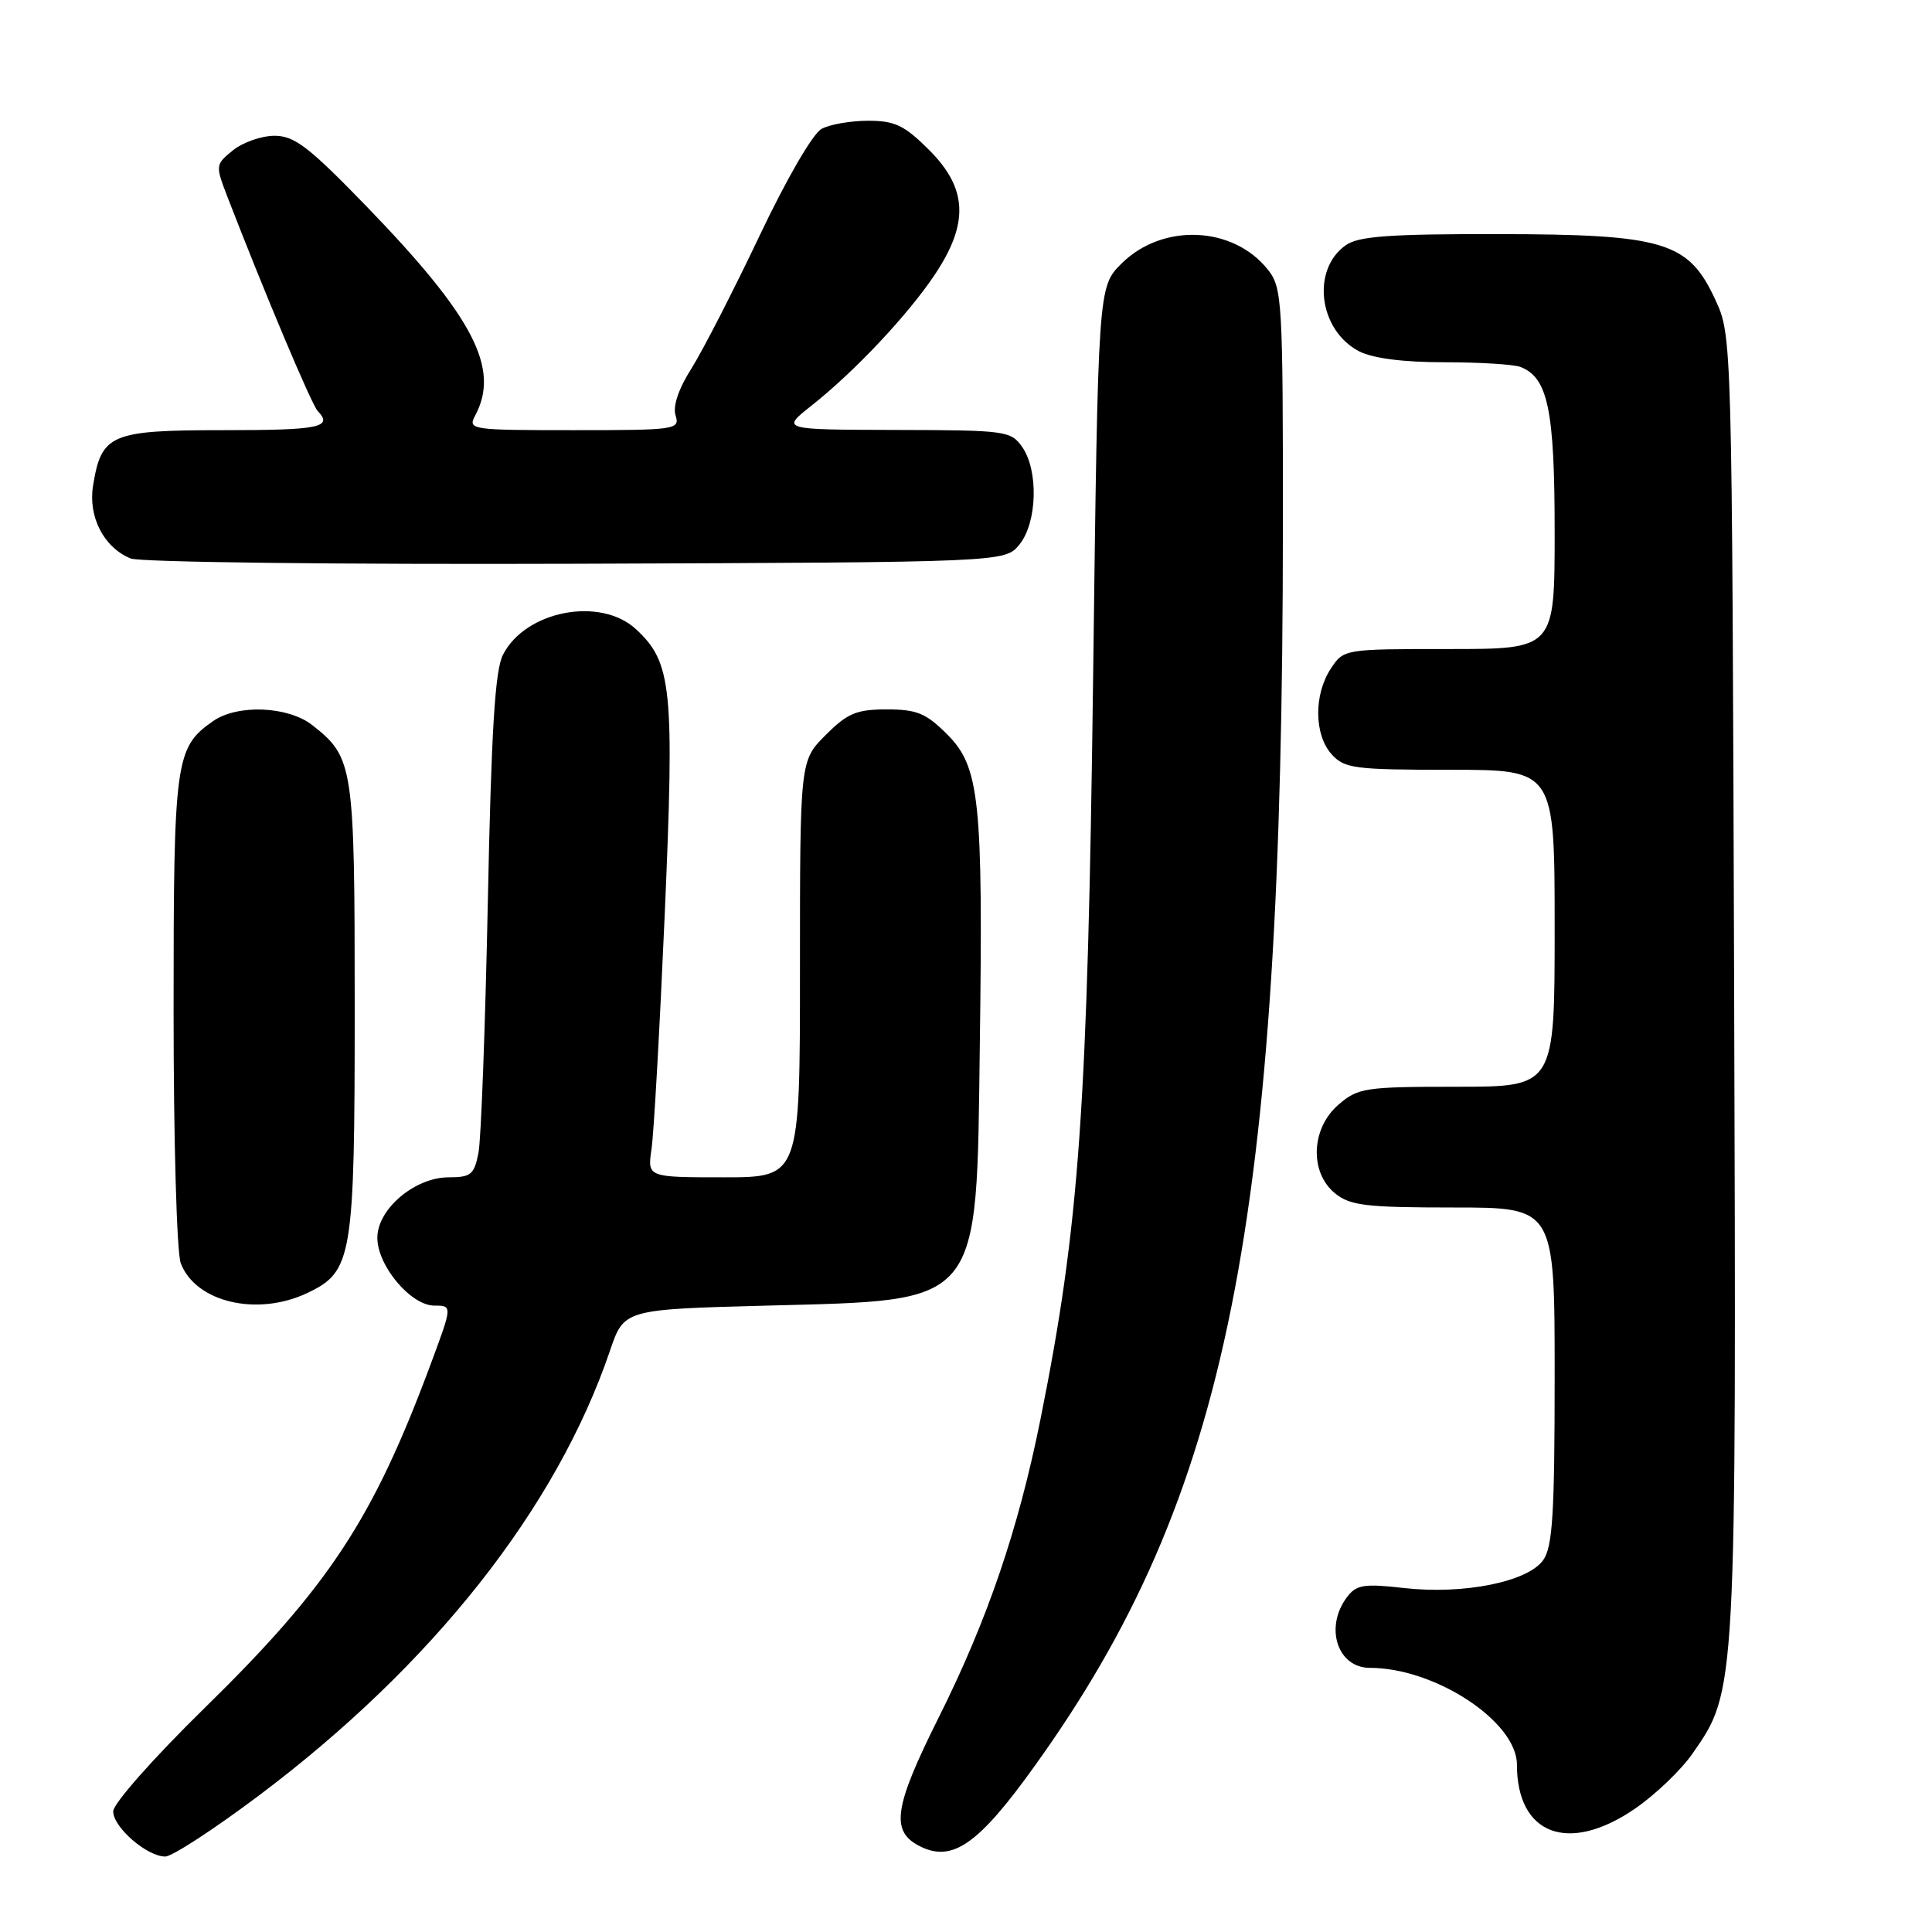 <?xml version="1.0" encoding="UTF-8" standalone="no"?>
<!DOCTYPE svg PUBLIC "-//W3C//DTD SVG 1.1//EN" "http://www.w3.org/Graphics/SVG/1.1/DTD/svg11.dtd" >
<svg xmlns="http://www.w3.org/2000/svg" xmlns:xlink="http://www.w3.org/1999/xlink" version="1.1" viewBox="0 0 256 256">
 <g >
 <path fill="currentColor"
d=" M 34.26 237.95 C 57.33 220.63 73.74 199.84 80.83 178.96 C 82.69 173.50 82.69 173.50 101.64 173.00 C 130.27 172.24 129.37 173.34 129.83 138.55 C 130.27 105.95 129.81 101.61 125.50 97.30 C 122.70 94.50 121.48 94.00 117.50 94.00 C 113.49 94.00 112.30 94.50 109.40 97.40 C 106.00 100.80 106.00 100.80 106.00 128.40 C 106.00 156.00 106.00 156.00 95.89 156.00 C 85.78 156.00 85.78 156.00 86.33 152.25 C 86.64 150.19 87.42 136.20 88.08 121.17 C 89.38 91.20 89.04 87.79 84.28 83.38 C 79.56 79.01 69.62 80.91 66.64 86.77 C 65.59 88.83 65.10 96.83 64.64 119.50 C 64.30 136.00 63.75 150.96 63.40 152.75 C 62.84 155.64 62.40 156.00 59.46 156.00 C 54.97 156.00 50.00 160.21 50.00 164.01 C 50.00 167.72 54.44 173.00 57.56 173.00 C 59.95 173.00 59.95 173.00 57.07 180.75 C 49.43 201.30 43.60 210.18 27.09 226.34 C 20.33 232.96 15.00 238.99 15.00 240.02 C 15.00 242.12 19.47 246.00 21.90 246.00 C 22.80 246.00 28.36 242.38 34.26 237.95 Z  M 137.11 233.99 C 162.76 198.25 169.95 162.37 169.99 69.88 C 170.00 39.95 169.90 38.14 168.03 35.77 C 163.43 29.92 154.02 29.52 148.59 34.94 C 145.50 38.04 145.50 38.04 144.85 89.27 C 144.12 146.93 143.03 162.34 137.88 188.00 C 134.94 202.64 130.85 214.64 124.37 227.60 C 118.41 239.53 117.96 242.68 121.93 244.66 C 126.22 246.79 129.67 244.37 137.11 233.99 Z  M 216.64 239.66 C 219.31 237.83 222.73 234.56 224.23 232.41 C 230.11 224.00 230.08 224.46 229.78 130.37 C 229.50 44.50 229.50 44.50 227.29 39.72 C 223.74 32.02 220.53 31.05 198.47 31.02 C 184.17 31.00 180.01 31.30 178.34 32.48 C 173.72 35.71 174.73 43.77 180.09 46.55 C 181.90 47.48 185.92 48.00 191.37 48.00 C 196.03 48.00 200.56 48.28 201.46 48.62 C 205.11 50.02 206.00 54.31 206.00 70.45 C 206.00 86.00 206.00 86.00 192.02 86.00 C 178.05 86.00 178.05 86.00 176.32 88.63 C 174.07 92.07 174.13 97.38 176.45 99.95 C 178.15 101.83 179.47 102.00 192.15 102.00 C 206.00 102.00 206.00 102.00 206.00 123.00 C 206.00 144.00 206.00 144.00 193.06 144.00 C 180.88 144.00 179.95 144.14 177.36 146.37 C 173.71 149.51 173.49 155.36 176.91 158.13 C 178.91 159.75 181.02 160.00 192.61 160.00 C 206.00 160.00 206.00 160.00 206.00 182.28 C 206.00 200.52 205.73 204.95 204.49 206.71 C 202.46 209.60 193.94 211.32 186.02 210.42 C 180.72 209.82 179.73 209.98 178.49 211.62 C 175.47 215.61 177.21 221.00 181.52 221.00 C 190.17 221.00 201.00 228.13 201.00 233.82 C 201.00 243.14 207.85 245.70 216.64 239.66 Z  M 40.72 171.33 C 46.70 168.49 47.00 166.71 47.00 133.48 C 47.00 101.42 46.85 100.38 41.39 96.09 C 38.17 93.56 31.45 93.29 28.22 95.56 C 23.22 99.06 23.00 100.67 23.00 133.89 C 23.00 151.12 23.42 165.98 23.95 167.38 C 25.92 172.56 34.08 174.48 40.72 171.33 Z  M 135.09 72.14 C 137.44 69.23 137.63 62.34 135.44 59.22 C 133.95 57.09 133.24 57.00 118.69 56.97 C 103.50 56.93 103.50 56.93 107.50 53.77 C 113.25 49.23 120.39 41.64 123.94 36.28 C 128.41 29.53 128.18 24.94 123.12 19.88 C 119.85 16.61 118.58 16.00 115.05 16.00 C 112.75 16.00 109.96 16.48 108.86 17.08 C 107.70 17.70 104.19 23.76 100.60 31.33 C 97.16 38.57 93.12 46.44 91.63 48.81 C 89.90 51.53 89.13 53.83 89.52 55.06 C 90.11 56.92 89.54 57.00 76.03 57.00 C 62.40 57.00 61.96 56.94 62.96 55.07 C 66.30 48.83 62.76 42.01 48.55 27.33 C 40.90 19.43 39.01 17.99 36.36 17.99 C 34.63 18.00 32.16 18.87 30.86 19.92 C 28.53 21.82 28.52 21.89 30.17 26.17 C 35.05 38.80 41.29 53.62 42.09 54.45 C 44.17 56.63 42.36 57.00 29.65 57.00 C 14.64 57.00 13.44 57.51 12.33 64.36 C 11.66 68.48 13.76 72.55 17.31 74.00 C 18.53 74.50 44.64 74.81 76.34 74.70 C 133.18 74.50 133.18 74.50 135.09 72.14 Z "/>
</g>
</svg>